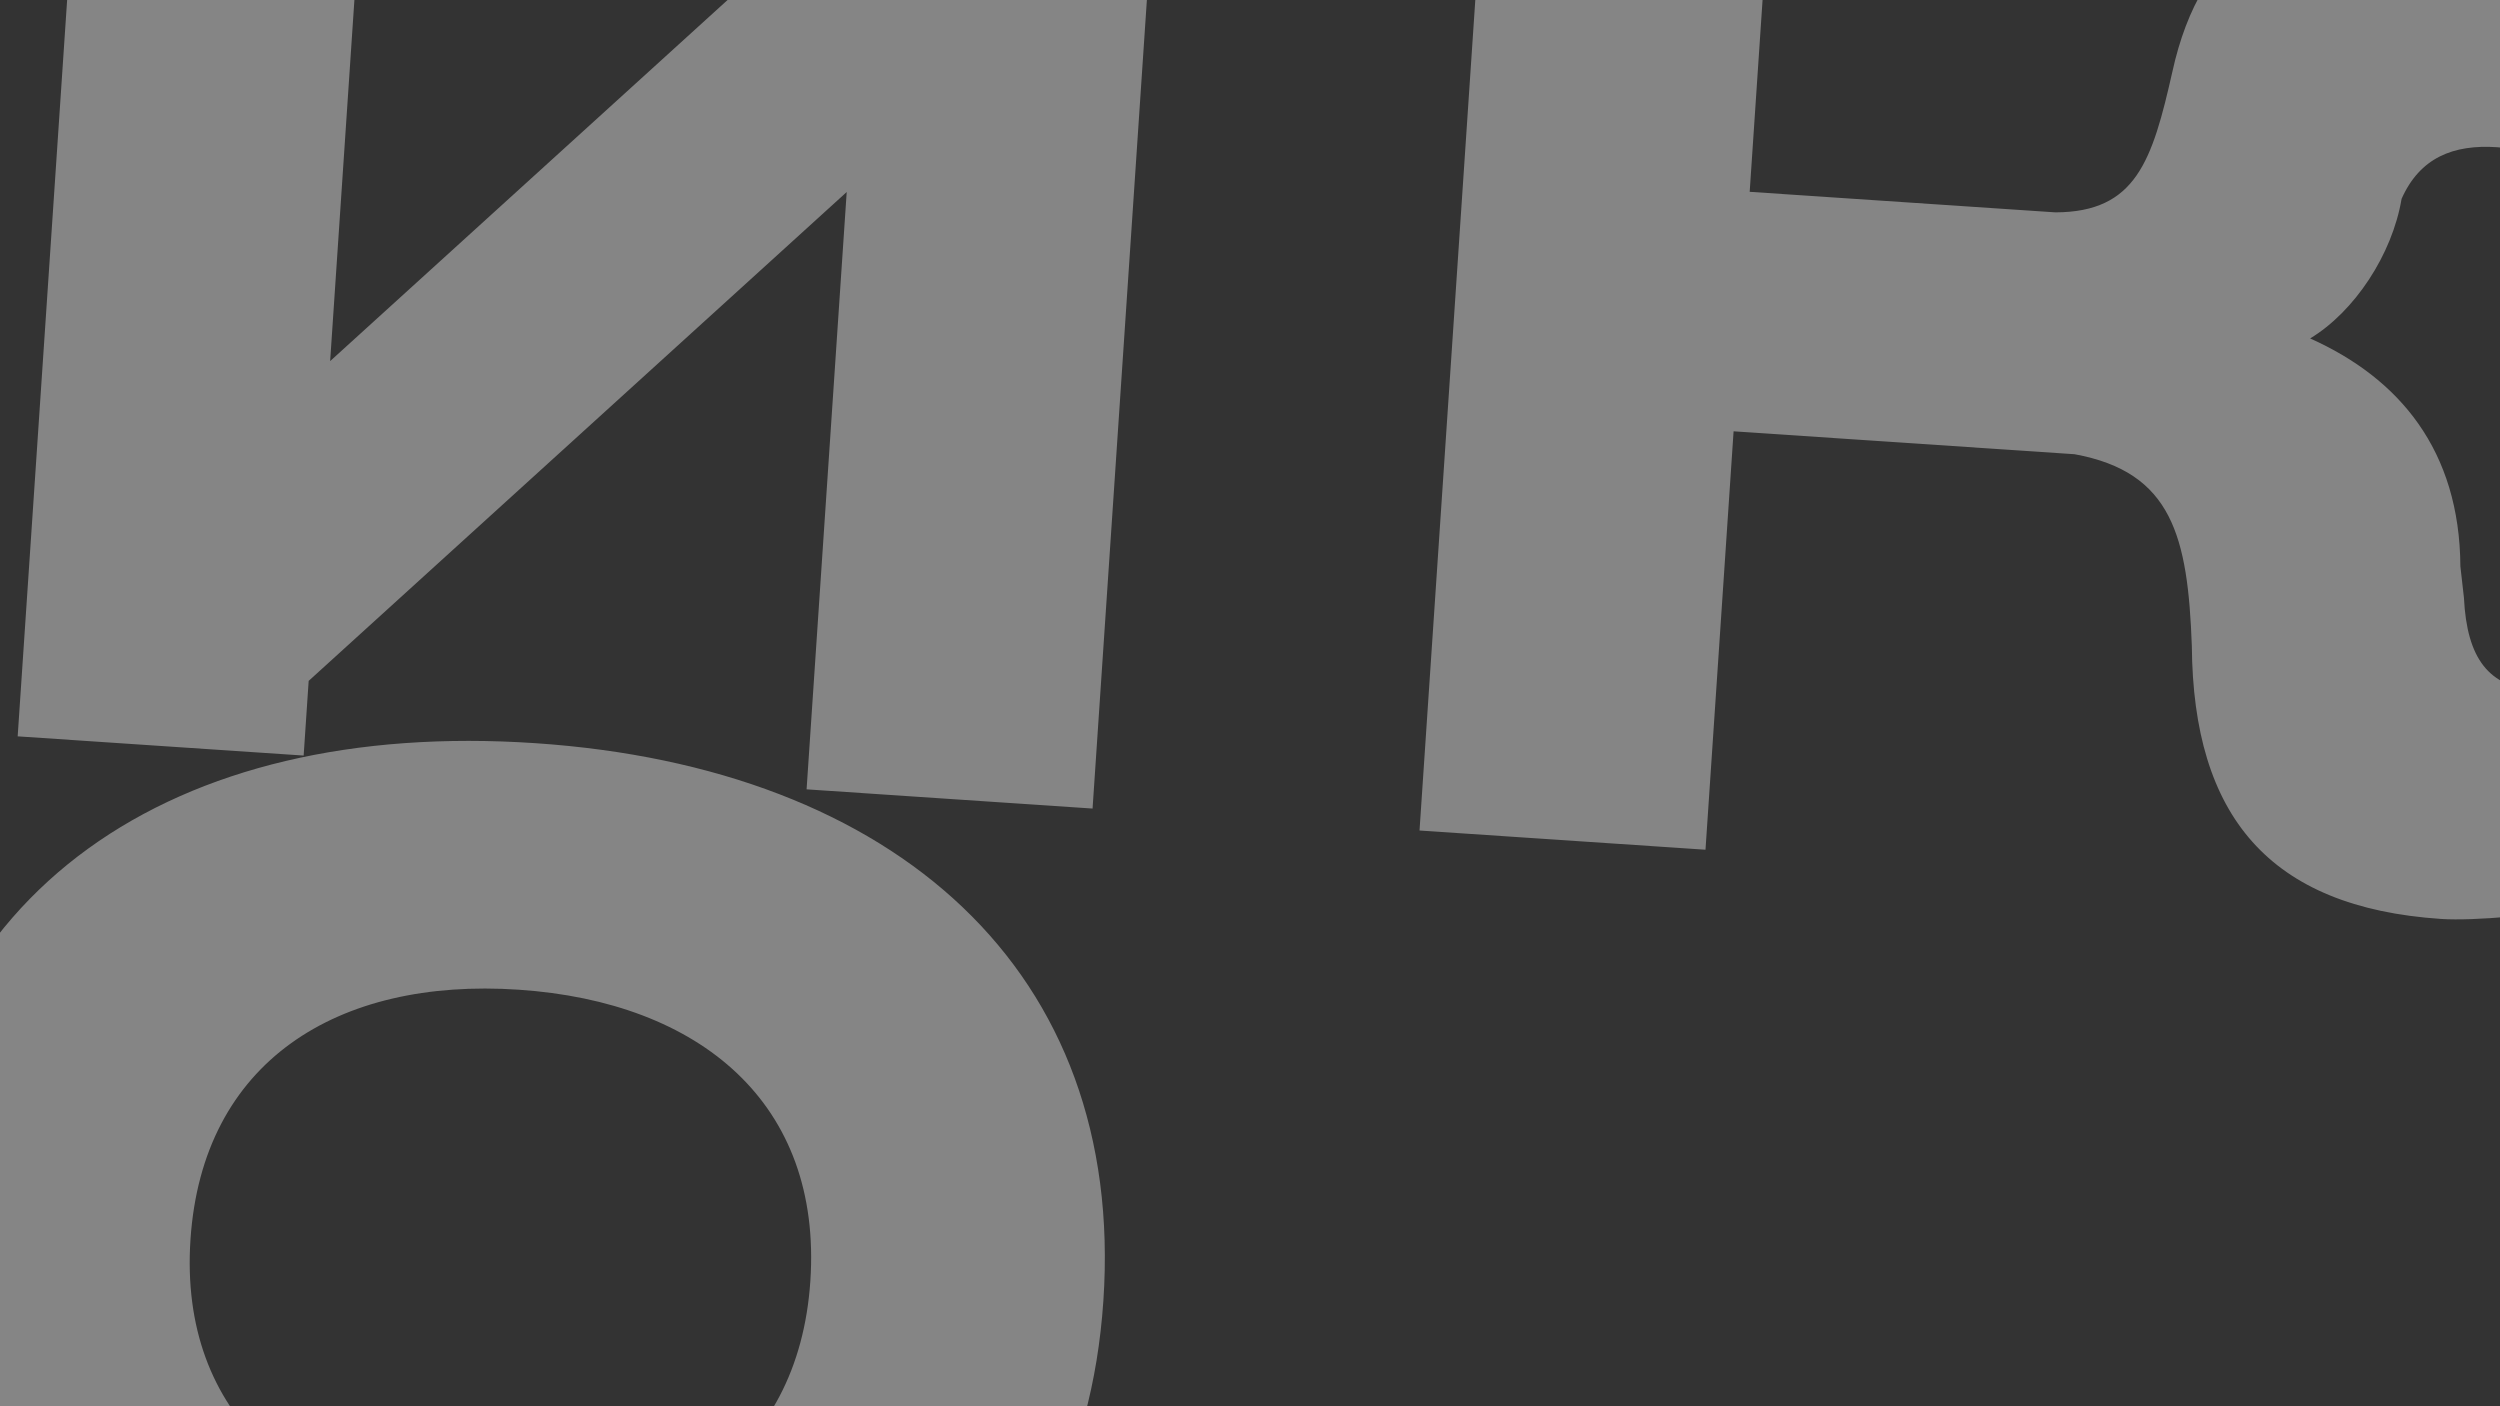 <svg width="1920" height="1080" viewBox="0 0 1920 1080" fill="none" xmlns="http://www.w3.org/2000/svg">
<rect x="0" y="0" width="1920" height="1080" fill="#333333" stroke="none"/>
<path opacity="0.4" d="M619.458 606.216L650.272 147.473L237.057 522.928L233.205 580.271L13.571 565.518L64.444 -191.841L284.078 -177.088L253.554 277.327L666.769 -98.127L670.33 -151.143L889.964 -136.389L839.092 620.969L619.458 606.216ZM1090.19 637.835L1141.06 -119.523L1360.69 -104.77L1343.76 147.322L1578.54 163.093C1640.5 162.908 1652.93 123.53 1668.4 55.012C1690.31 -44.591 1754.09 -88.126 1869.86 -80.35C1895.83 -78.606 1943 -68.916 1964.13 -59.889C1968.64 2.363 1974.16 65.769 1979.76 128.094C1965.04 120.585 1933.96 114.15 1917.73 113.059C1884.19 110.807 1858.51 121.036 1844.42 152.695C1837.19 195.682 1808.17 239.379 1774.19 259.92C1842.77 290.61 1889.05 345.887 1889.58 435.042L1892.31 459.135C1894.59 506.022 1911.61 527.814 1948.39 530.285C1966.79 531.521 1997.44 528.146 2014.04 523.826L1976.3 697.357C1953.14 702.322 1900.62 707.489 1874.66 705.745C1742.66 696.879 1684.34 626.665 1683.33 496.178C1680.27 412.287 1668.39 362.582 1593.23 348.84L1331.4 331.252L1309.82 652.589L1090.19 637.835ZM-79.828 936.644C-62.822 683.47 132.938 552.072 410.996 570.75C687.973 589.355 864.401 745.753 847.395 998.927C830.389 1252.1 634.629 1383.5 357.653 1364.89C79.594 1346.22 -96.834 1189.82 -79.828 936.644ZM398.278 760.089C258.708 750.714 155.455 815.509 146.298 951.833C137.213 1087.08 230.8 1166.18 370.371 1175.55C509.941 1184.93 613.267 1119.05 622.351 983.811C631.509 847.486 537.849 769.465 398.278 760.089Z" fill="white"/>
</svg>
